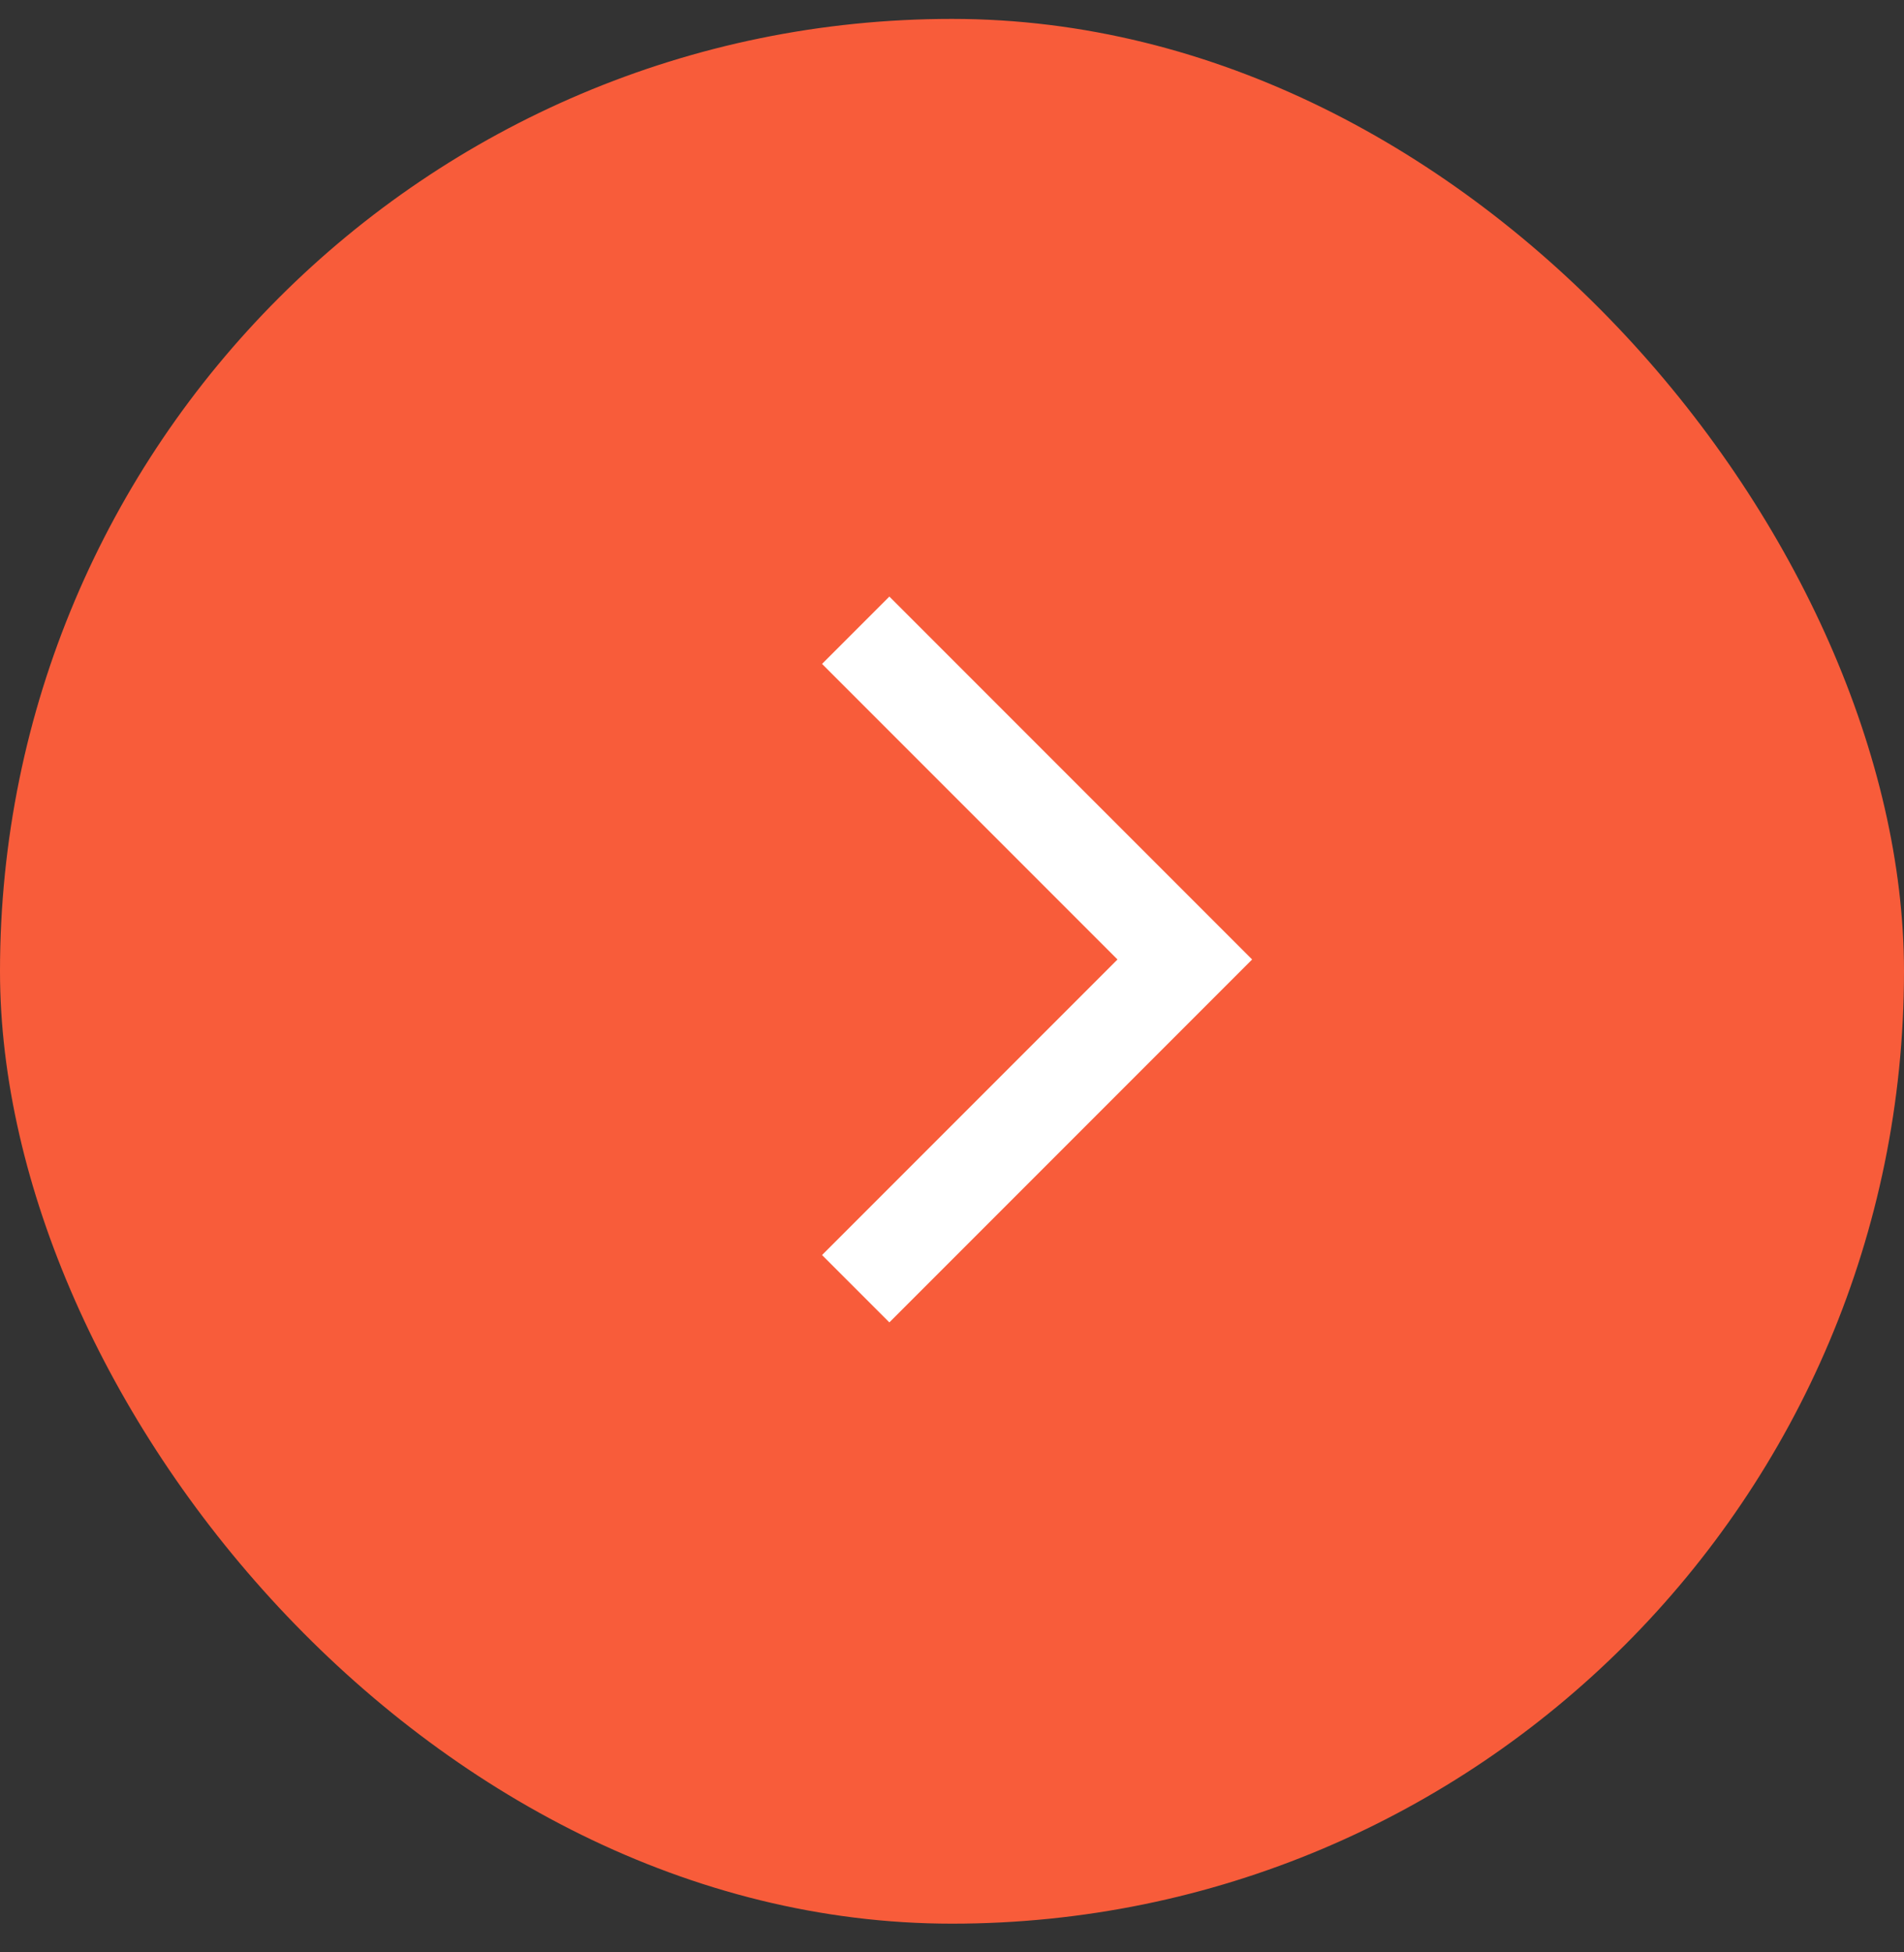 <svg width="40" height="41" viewBox="0 0 40 41" fill="none" xmlns="http://www.w3.org/2000/svg">
<rect x="0" y="0" width="40" height="41" fill="#333333" stroke="none"/>
<rect x="40" y="40.397" width="40" height="40" rx="20" transform="rotate(-180 40 40.397)" fill="#F85C3A"/>
<path d="M17.977 27.063L21.434 23.606L24.891 20.149L21.434 16.692L17.977 13.235" stroke="white" stroke-width="2"/>
</svg>

